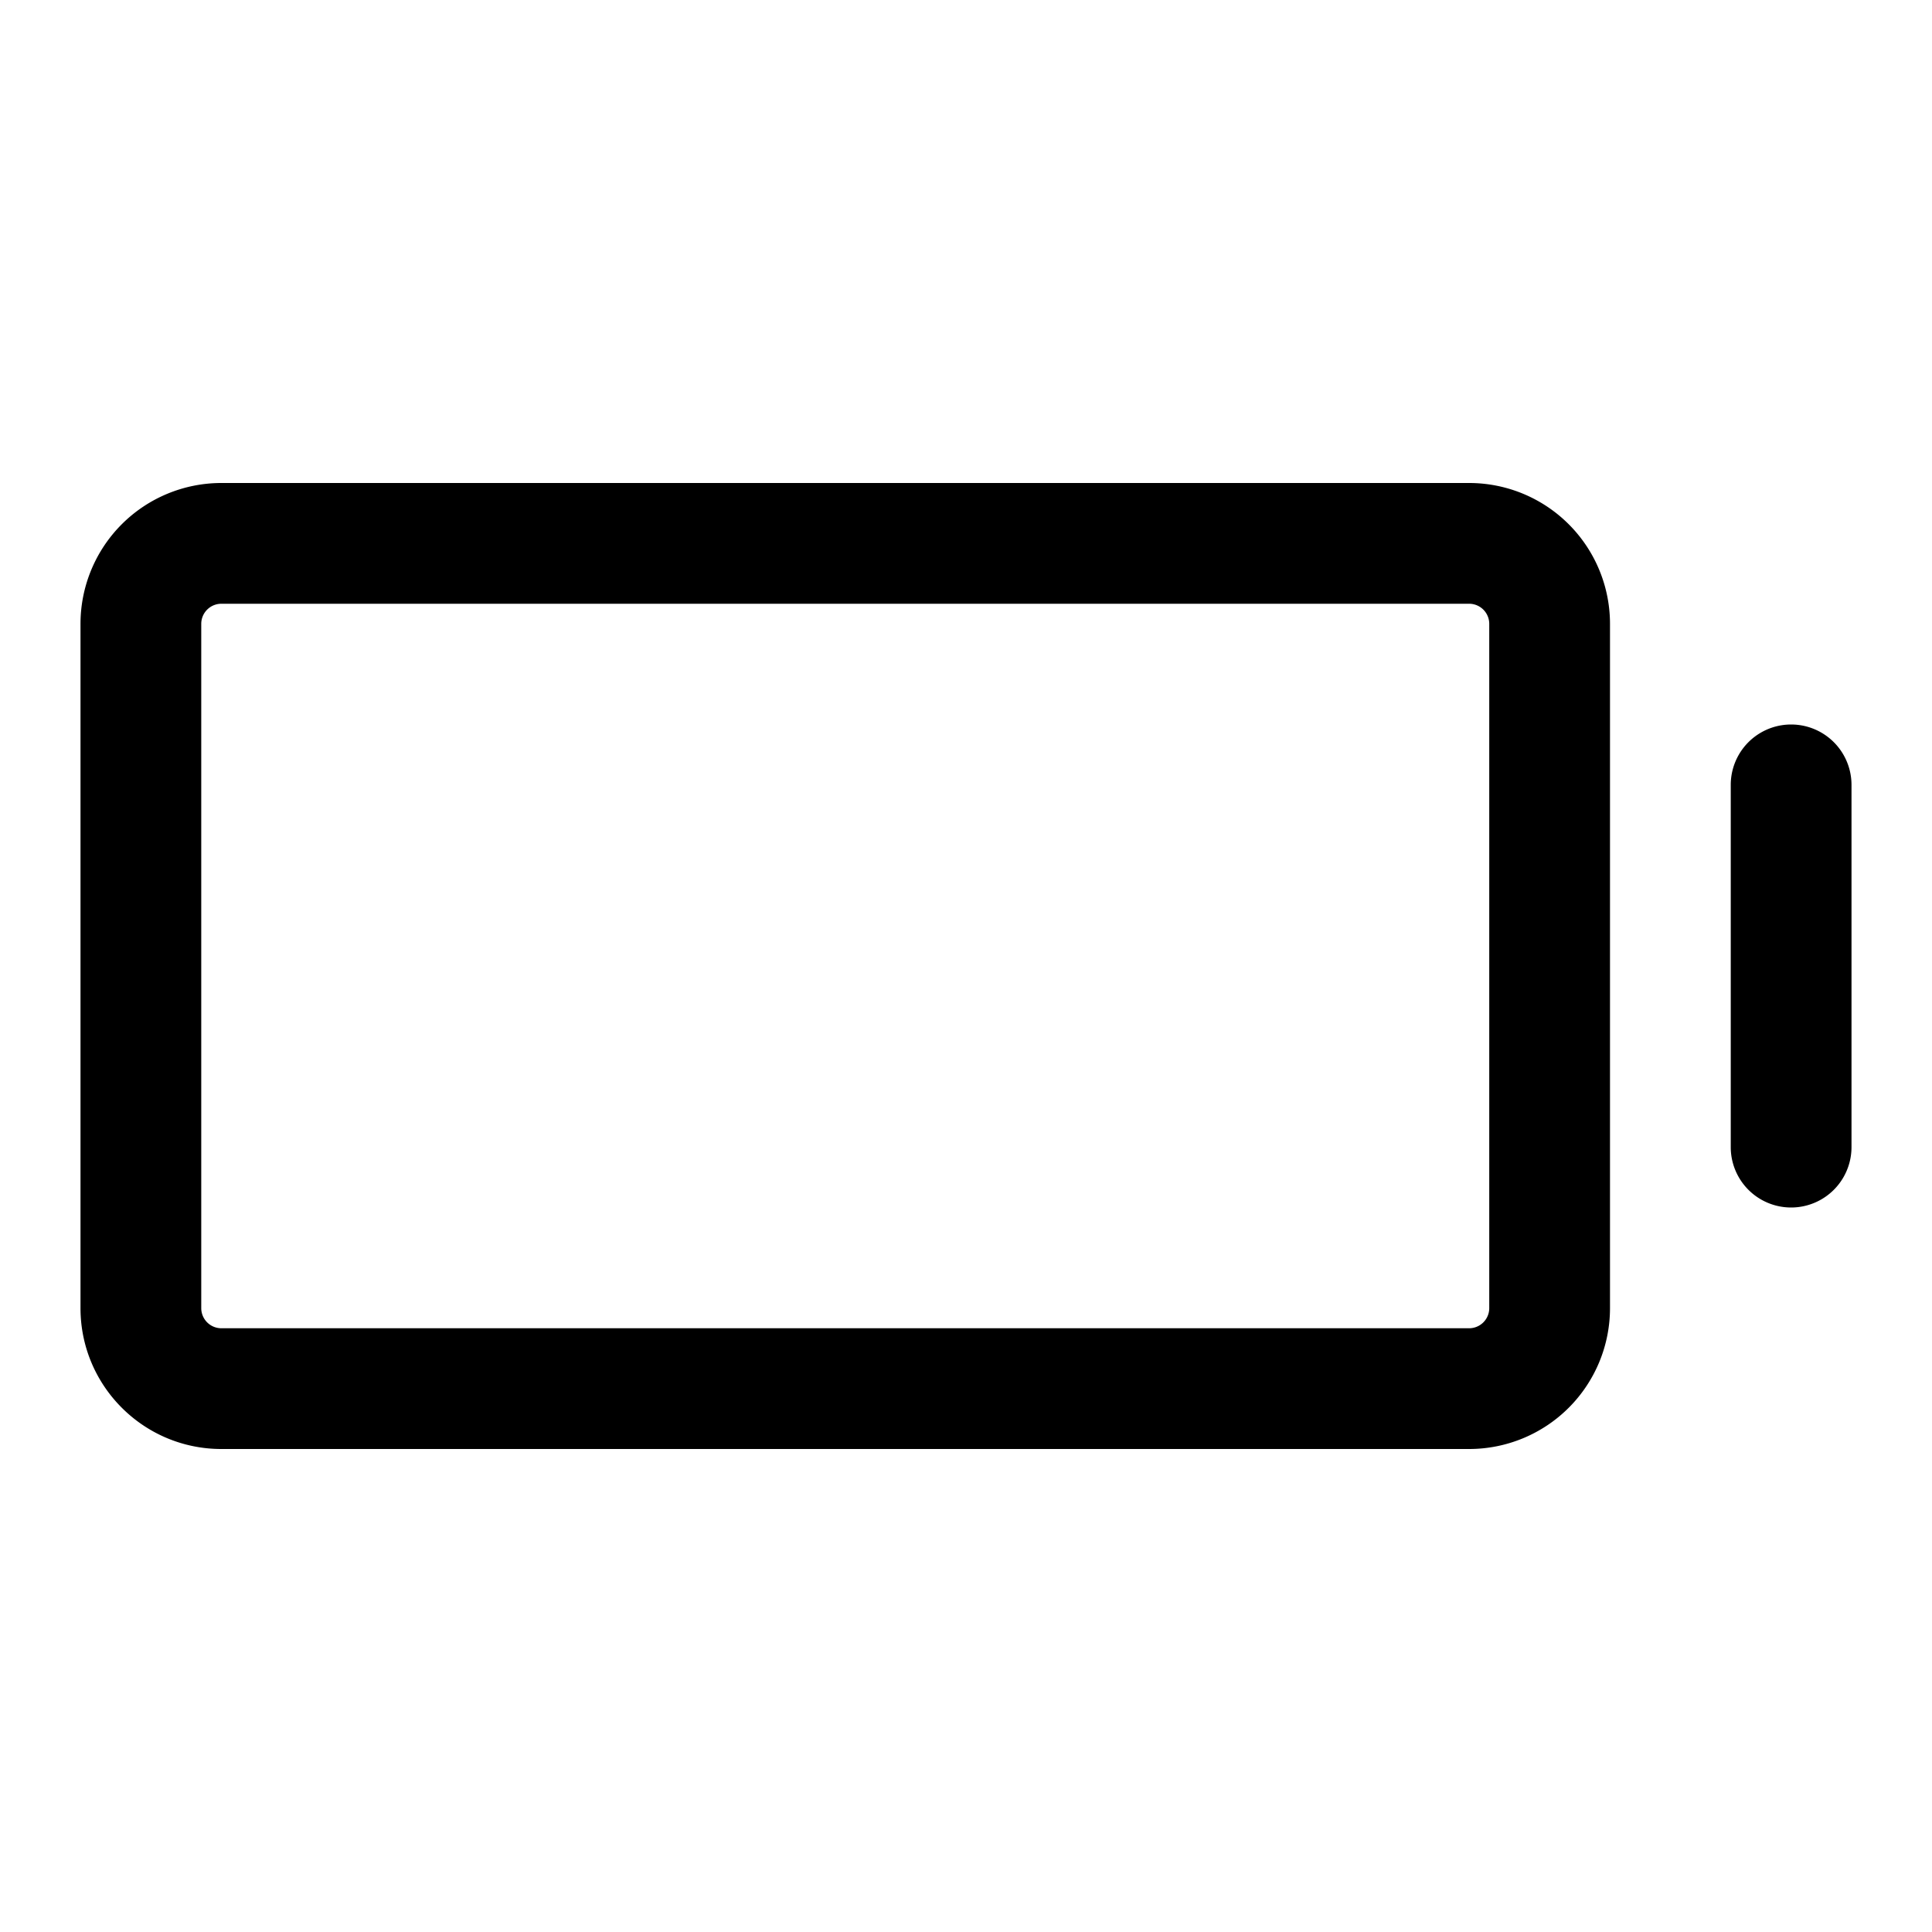 <svg xmlns="http://www.w3.org/2000/svg" width="24" height="24"><path fill-rule="evenodd" d="M2.75 6A1.75 1.75 0 001 7.75v8.5c0 .966.784 1.75 1.75 1.75h15.5A1.75 1.75 0 0020 16.25v-8.5A1.75 1.75 0 0018.25 6H2.75zM2.5 7.75a.25.25 0 01.25-.25h15.5a.25.25 0 01.25.25v8.5a.25.25 0 01-.25.25H2.75a.25.25 0 01-.25-.25v-8.5z"/><path d="M23 9.75a.75.75 0 00-1.5 0v4.5a.75.75 0 001.5 0v-4.5z"/></svg>
